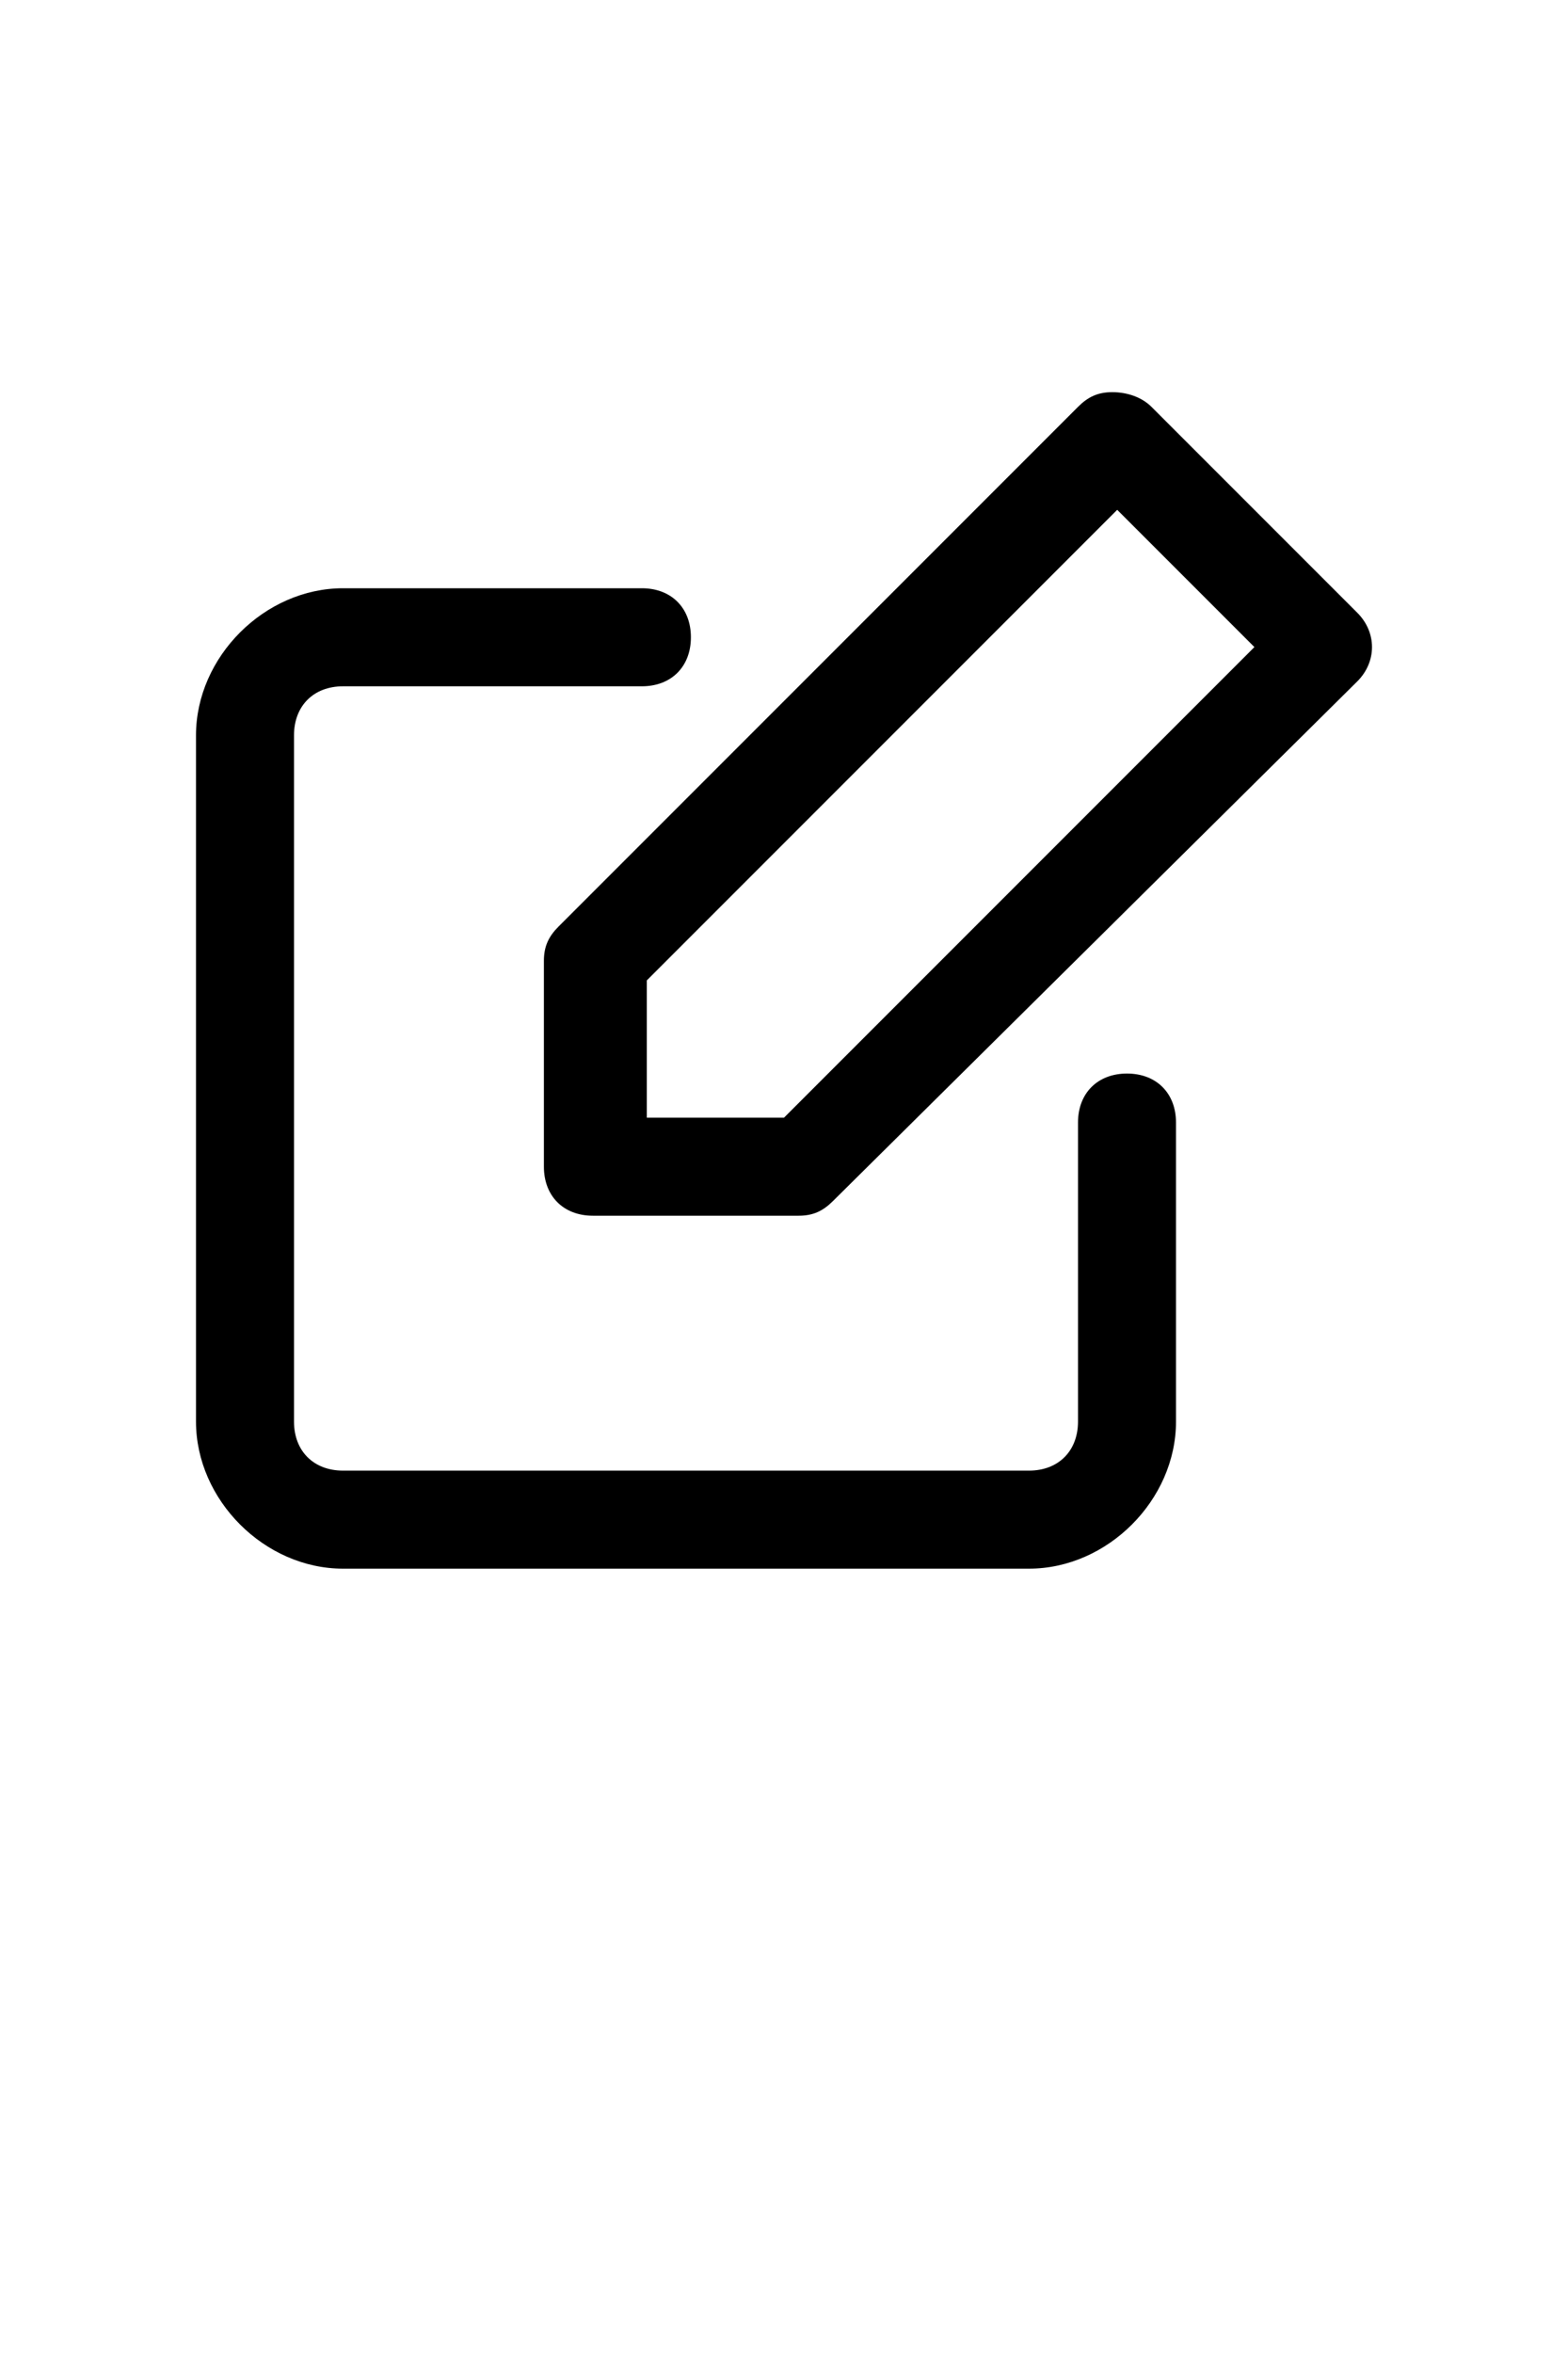 <?xml version="1.0" encoding="utf-8"?>
<!-- Generator: Adobe Illustrator 19.2.0, SVG Export Plug-In . SVG Version: 6.00 Build 0)  -->
<svg version="1.1"
	 id="Layer_1" 
	 xmlns:cc="http://creativecommons.org/ns#" 
	 height="3em" 
	 xmlns:dc="http://purl.org/dc/elements/1.1/" 
	 xmlns:inkscape="http://www.inkscape.org/namespaces/inkscape" 
	 xmlns:rdf="http://www.w3.org/1999/02/22-rdf-syntax-ns#" 
	 xmlns:sodipodi="http://sodipodi.sourceforge.net/DTD/sodipodi-0.dtd" xmlns:svg="http://www.w3.org/2000/svg"
	 xmlns="http://www.w3.org/2000/svg" xmlns:xlink="http://www.w3.org/1999/xlink" x="0px" y="0px" viewBox="0 0 32 40"
	 style="enable-background:new 0 0 32 40;" xml:space="preserve">
<g>
	<path d="M22.7,4c-0.3,0-0.5,0.1-0.7,0.3L11.4,14.9c-0.2,0.2-0.3,0.4-0.3,0.7v4.2c0,0.6,0.4,1,1,1h4.2c0.3,0,0.5-0.1,0.7-0.3
		L27.7,9.9c0.4-0.4,0.4-1,0-1.4l-4.2-4.2C23.3,4.1,23,4,22.7,4z M22.8,6.4l2.8,2.8L16,18.8h-2.8V16L22.8,6.4z"/>
	<path d="M7,8c-1.6,0-3,1.4-3,3v14c0,1.6,1.4,3,3,3h14c1.6,0,3-1.4,3-3v-6.1c0-0.6-0.4-1-1-1s-1,0.4-1,1c0,0,0,0,0,0V25
		c0,0.6-0.4,1-1,1H7c-0.6,0-1-0.4-1-1V11c0-0.6,0.4-1,1-1h6.1c0.6,0,1-0.4,1-1c0-0.6-0.4-1-1-1c0,0,0,0,0,0H7z"/>
</g>
</svg>
